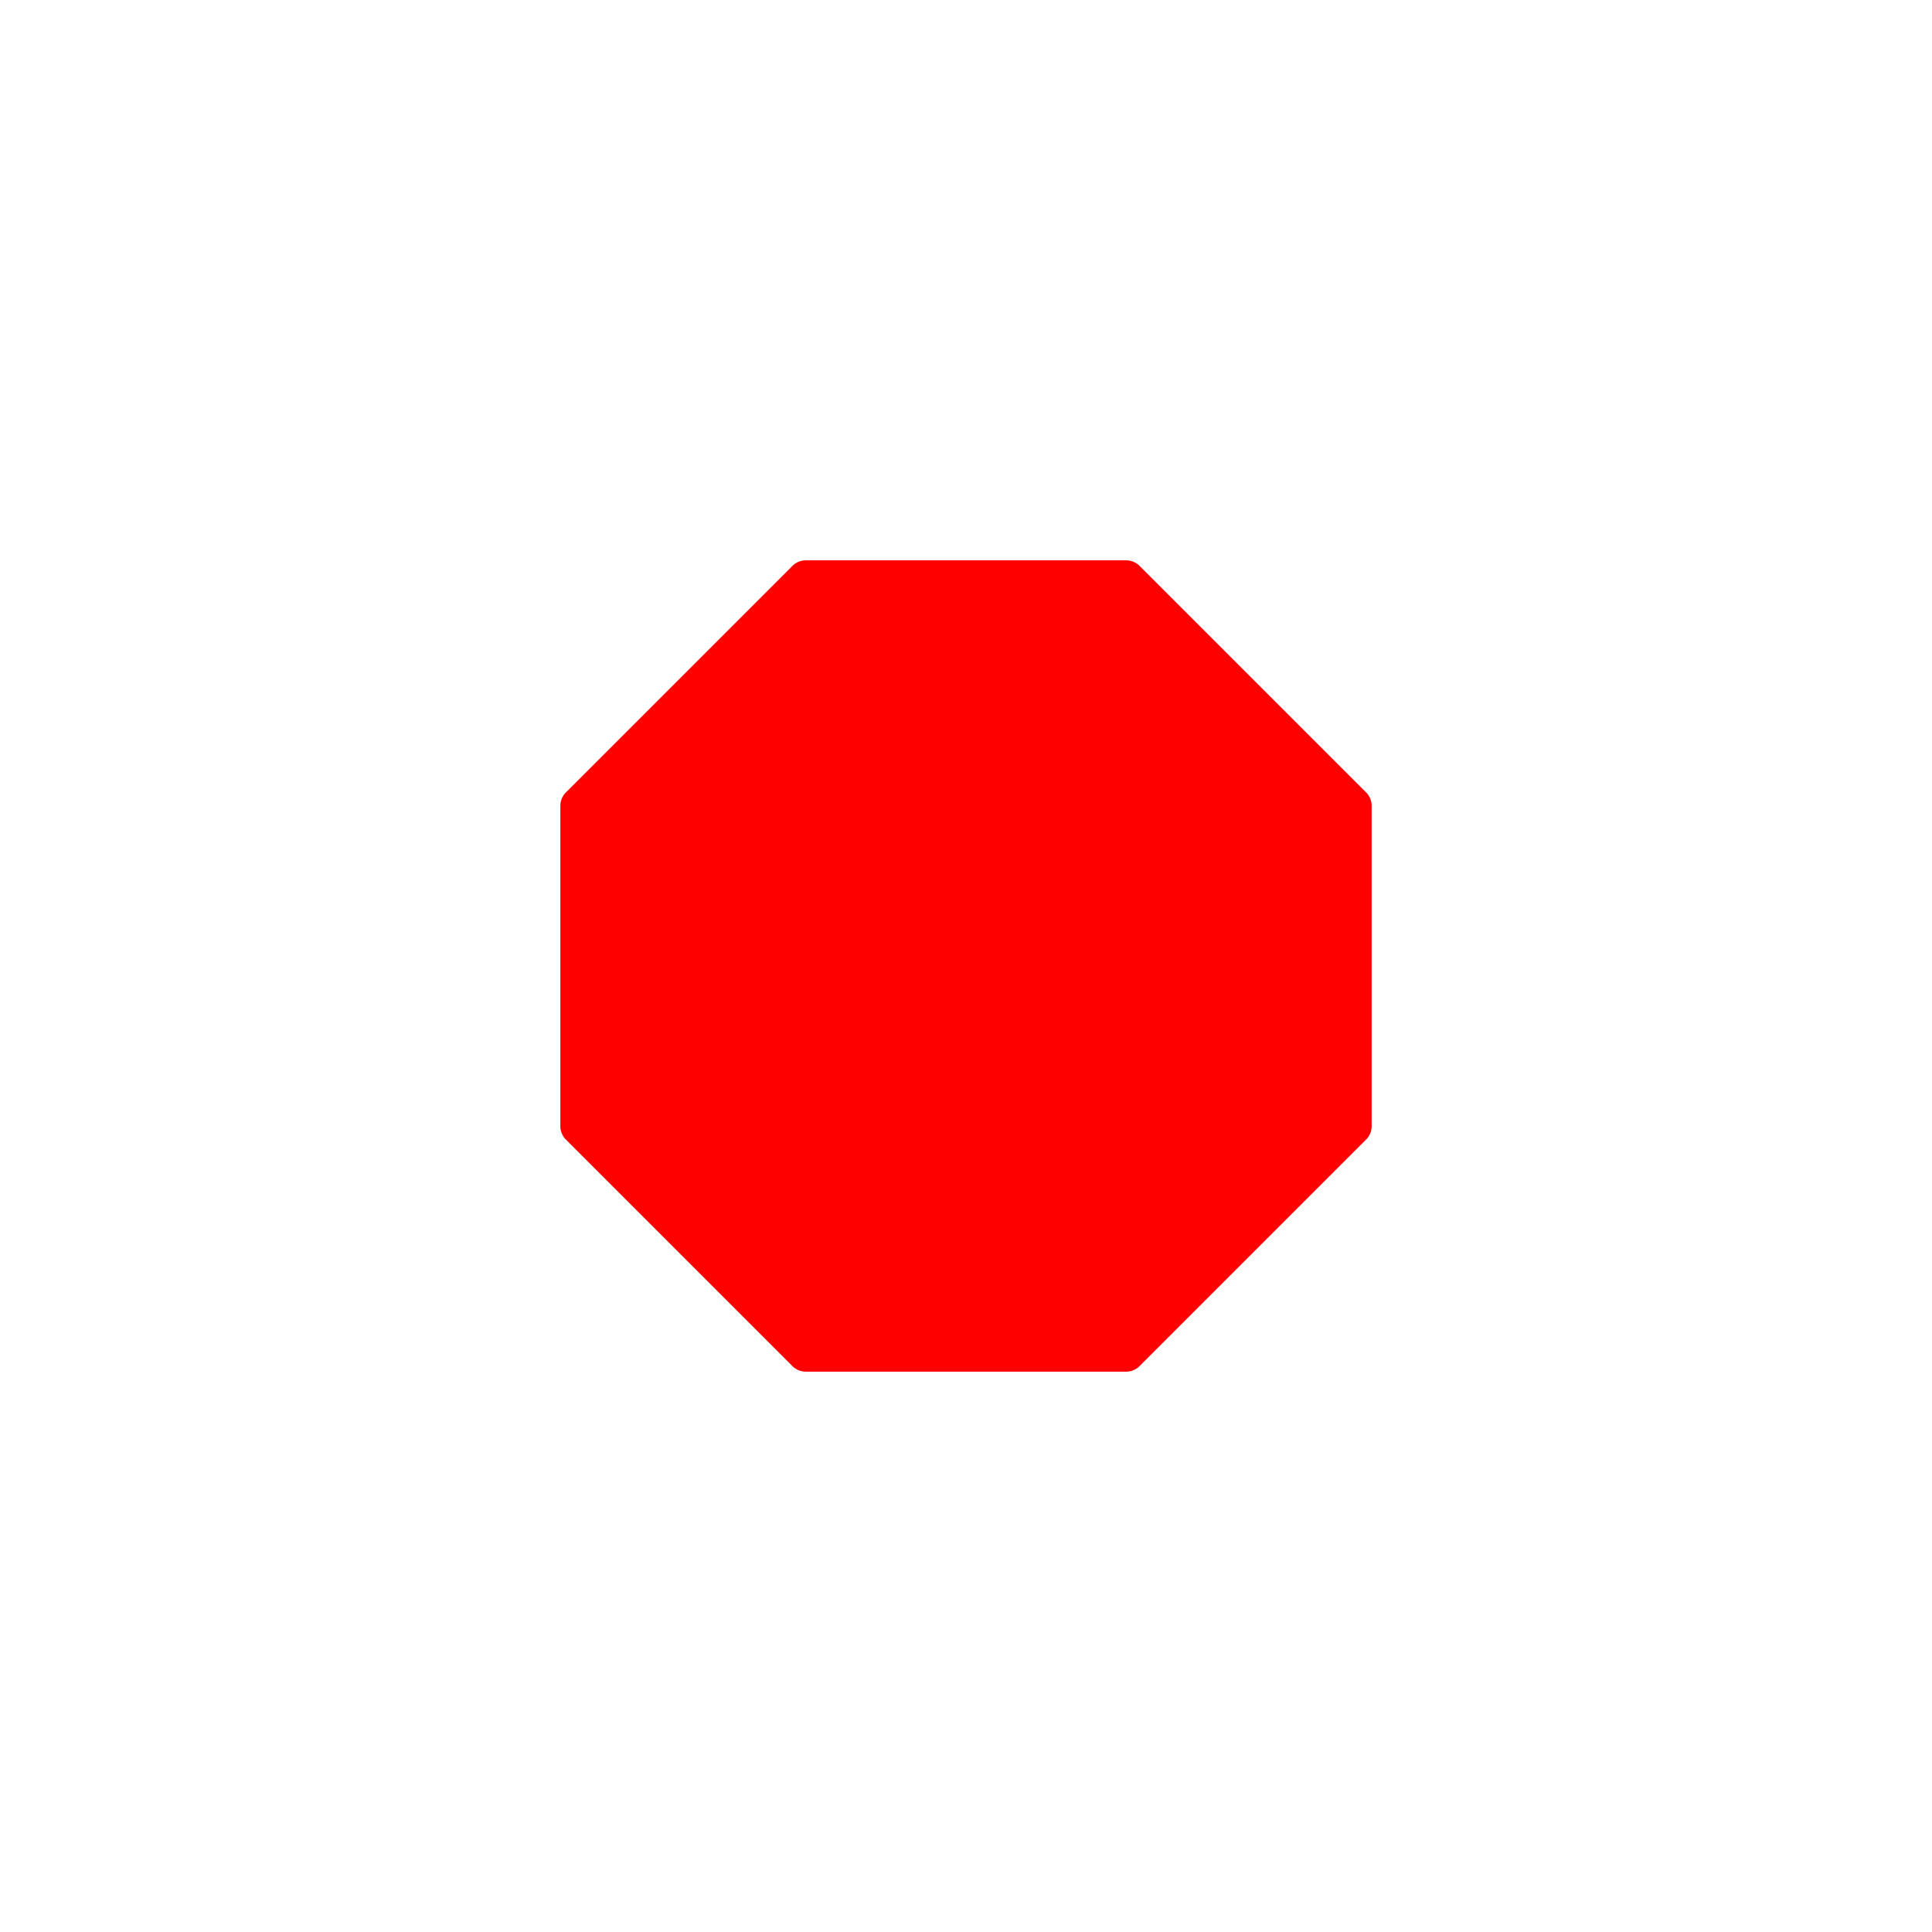 <svg xmlns="http://www.w3.org/2000/svg" xmlns:xlink="http://www.w3.org/1999/xlink" width="1024" height="1024" viewBox="0 0 1024 1024">
  <defs>
    <clipPath id="clip-Zeichenfläche_1">
      <rect width="1024" height="1024"/>
    </clipPath>
  </defs>
  <g id="Zeichenfläche_1" data-name="Zeichenfläche – 1" clip-path="url(#clip-Zeichenfläche_1)">
    <path id="Polygon_1" data-name="Polygon 1" d="M299.914,0a10,10,0,0,1,7.071,2.929L427.071,123.015A10,10,0,0,1,430,130.086V299.914a10,10,0,0,1-2.929,7.071L306.985,427.071A10,10,0,0,1,299.914,430H130.086a10,10,0,0,1-7.071-2.929L2.929,306.985A10,10,0,0,1,0,299.914V130.086a10,10,0,0,1,2.929-7.071L123.015,2.929A10,10,0,0,1,130.086,0Z" transform="translate(297 297)" fill="#FF0000"/>
  </g>
</svg>

